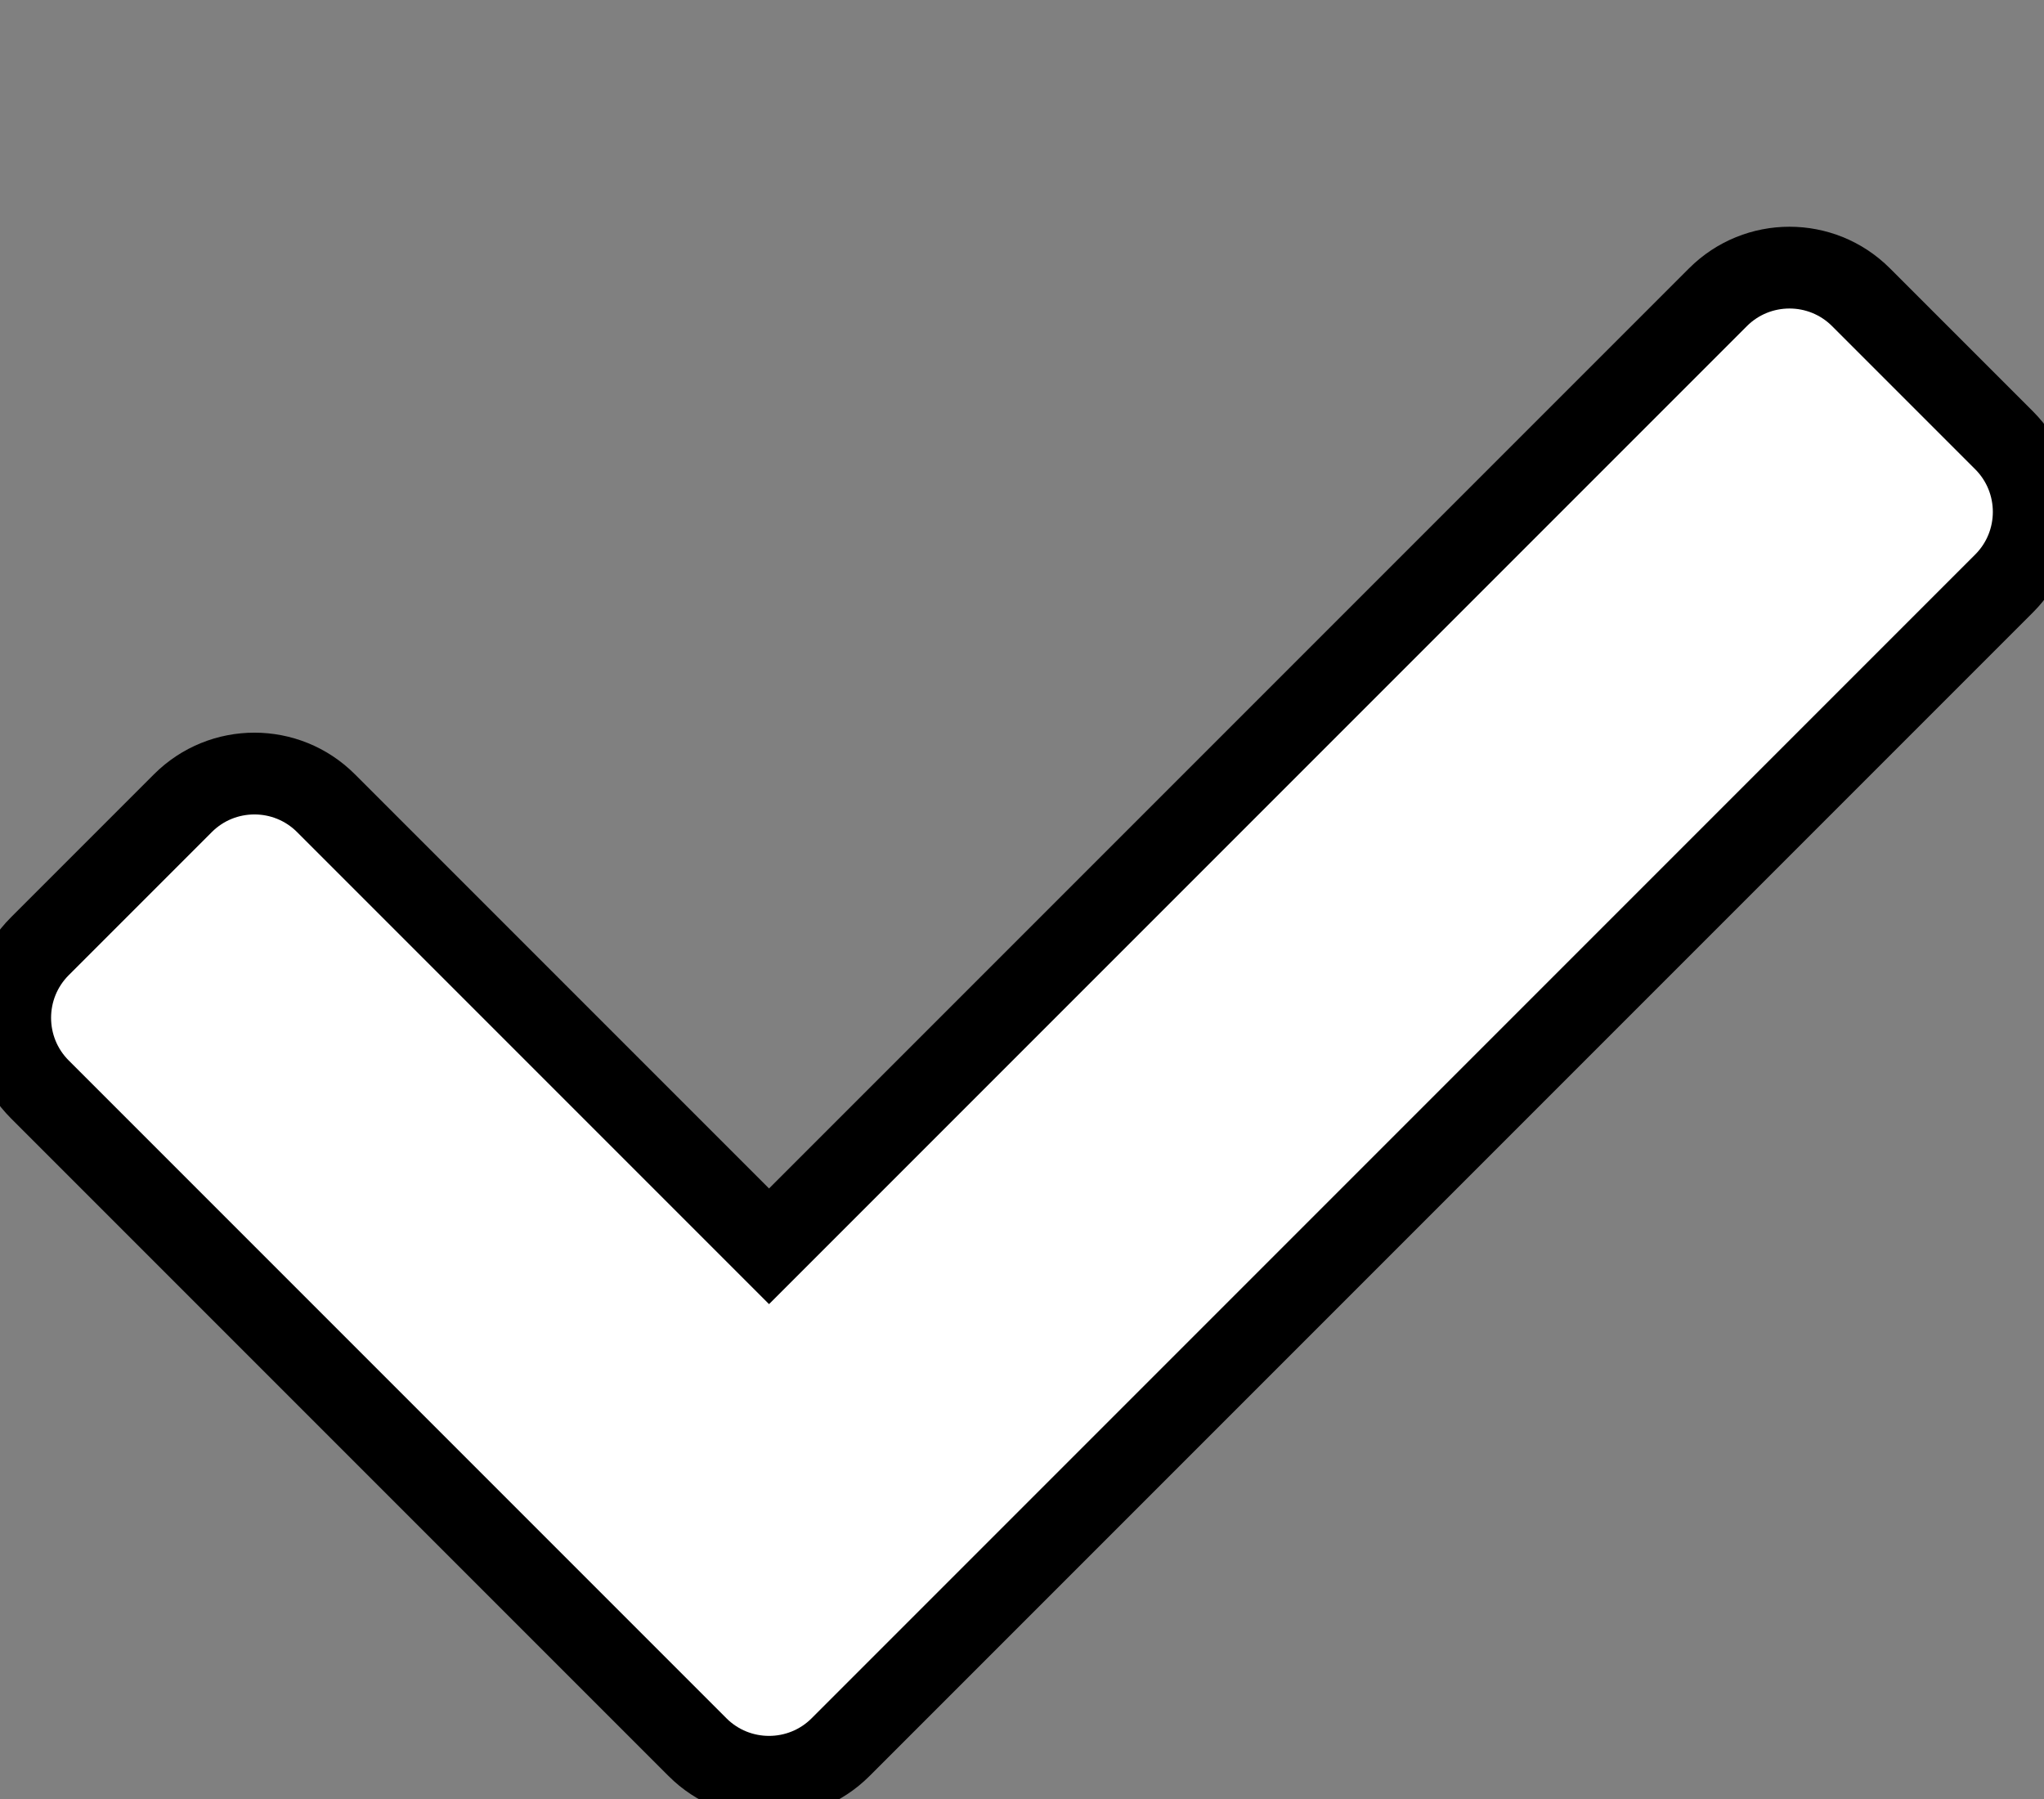 <svg width="25" height="22" xmlns="http://www.w3.org/2000/svg">
 <rect width="100%" height="100%" fill="#808080" stroke="none"/>
 <g class="currentLayer">
  <title>Layer 1</title>
  <path fill="#ffffff" d="m8.531,21.366l-8.044,-8.044c-0.483,-0.483 -0.483,-1.267 0,-1.75l1.75,-1.75c0.483,-0.483 1.267,-0.483 1.75,0l5.419,5.419l11.606,-11.606c0.483,-0.483 1.267,-0.483 1.75,0l1.75,1.75c0.483,0.483 0.483,1.267 0,1.75l-14.231,14.231c-0.483,0.483 -1.267,0.483 -1.75,-0z" id="svg_1" class="selected" stroke="null"/>
 </g>

 <g>
  <title>Layer 2</title>
  <rect id="backgroundrect" width="100%" height="100%" x="0" y="0" fill="none"/>
 </g>
 <g>
  <title>background</title>
 </g>
</svg>
